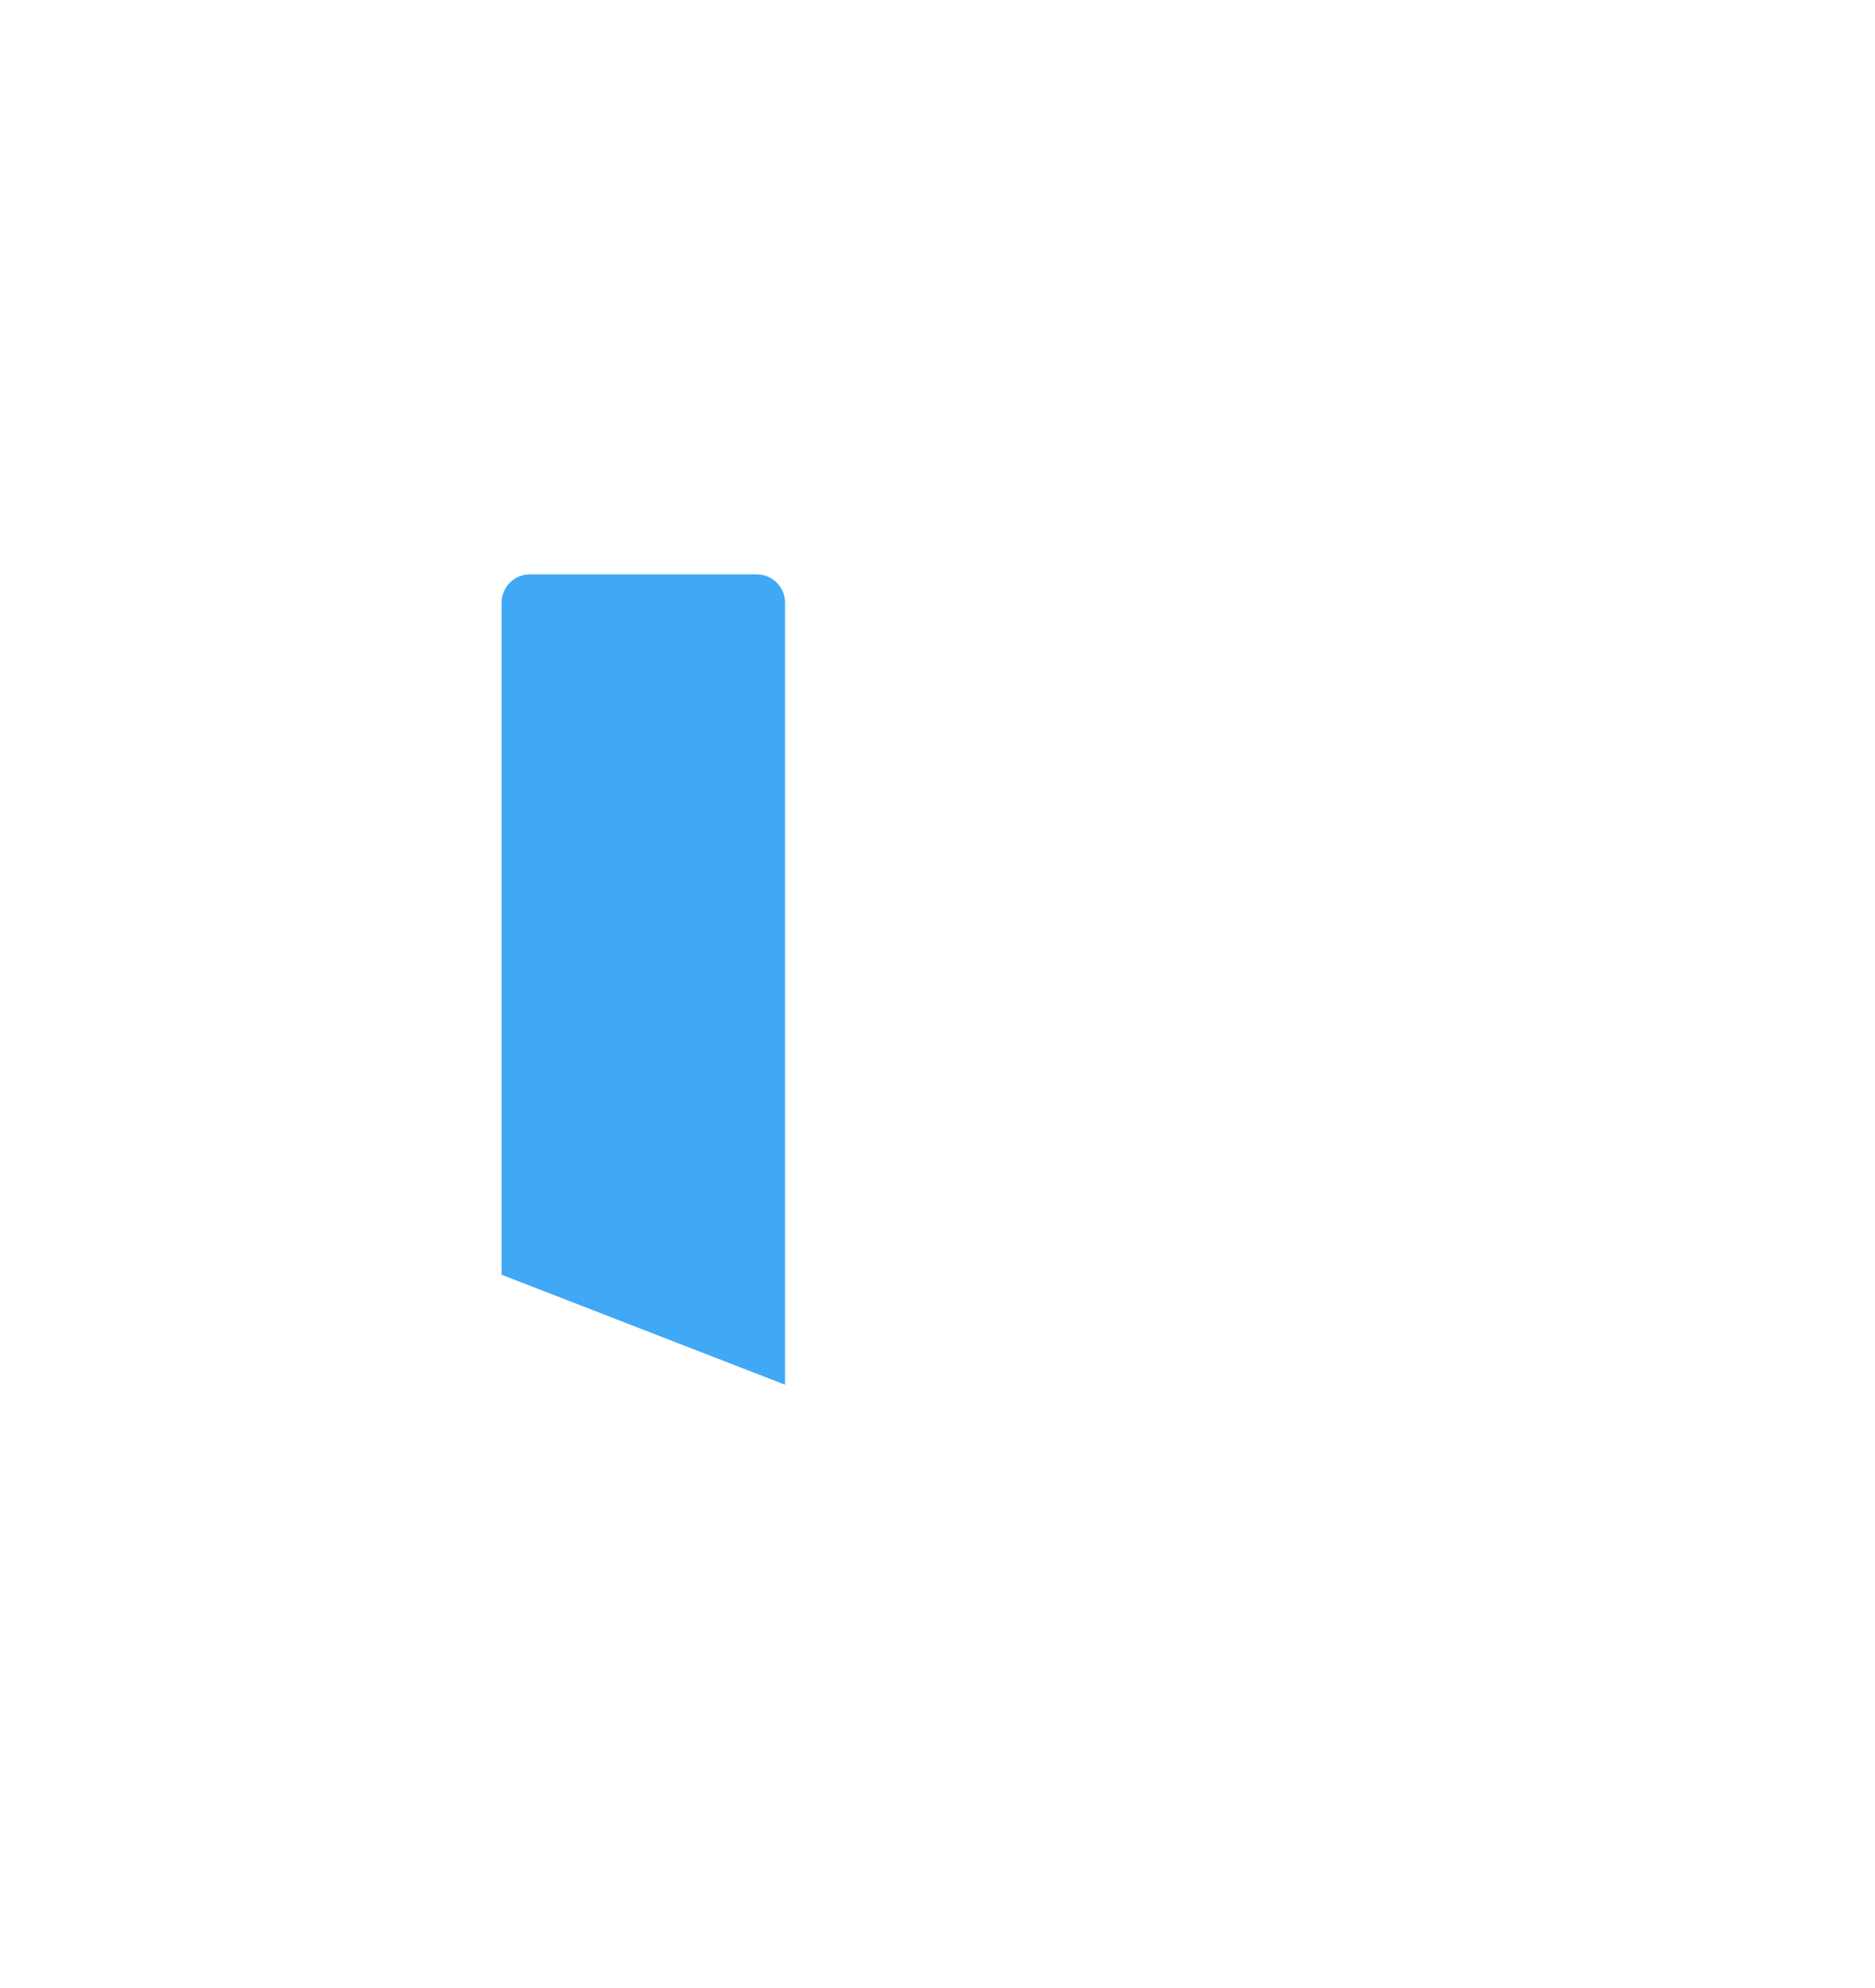 <?xml version="1.0" encoding="utf-8"?>
<!-- Generator: Adobe Illustrator 26.0.0, SVG Export Plug-In . SVG Version: 6.00 Build 0)  -->
<svg version="1.1" id="Layer_1" xmlns="http://www.w3.org/2000/svg" xmlns:xlink="http://www.w3.org/1999/xlink" x="0px" y="0px"
	 viewBox="0 0 1920 2035.4" style="enable-background:new 0 0 1920 2035.4;" xml:space="preserve">
<style type="text/css">
	.st0{fill:#8AE6FF;}
	.st1{fill:#8AD3FE;}
	.st2{fill:#41A8F5;}
</style>
<g>
	<path class="st2" d="M803.9,617v800.6l-290.3-112.6V617c0-16,13-29,29-29h232.2C790.9,588,803.9,601,803.9,617z"/>
</g>
</svg>
